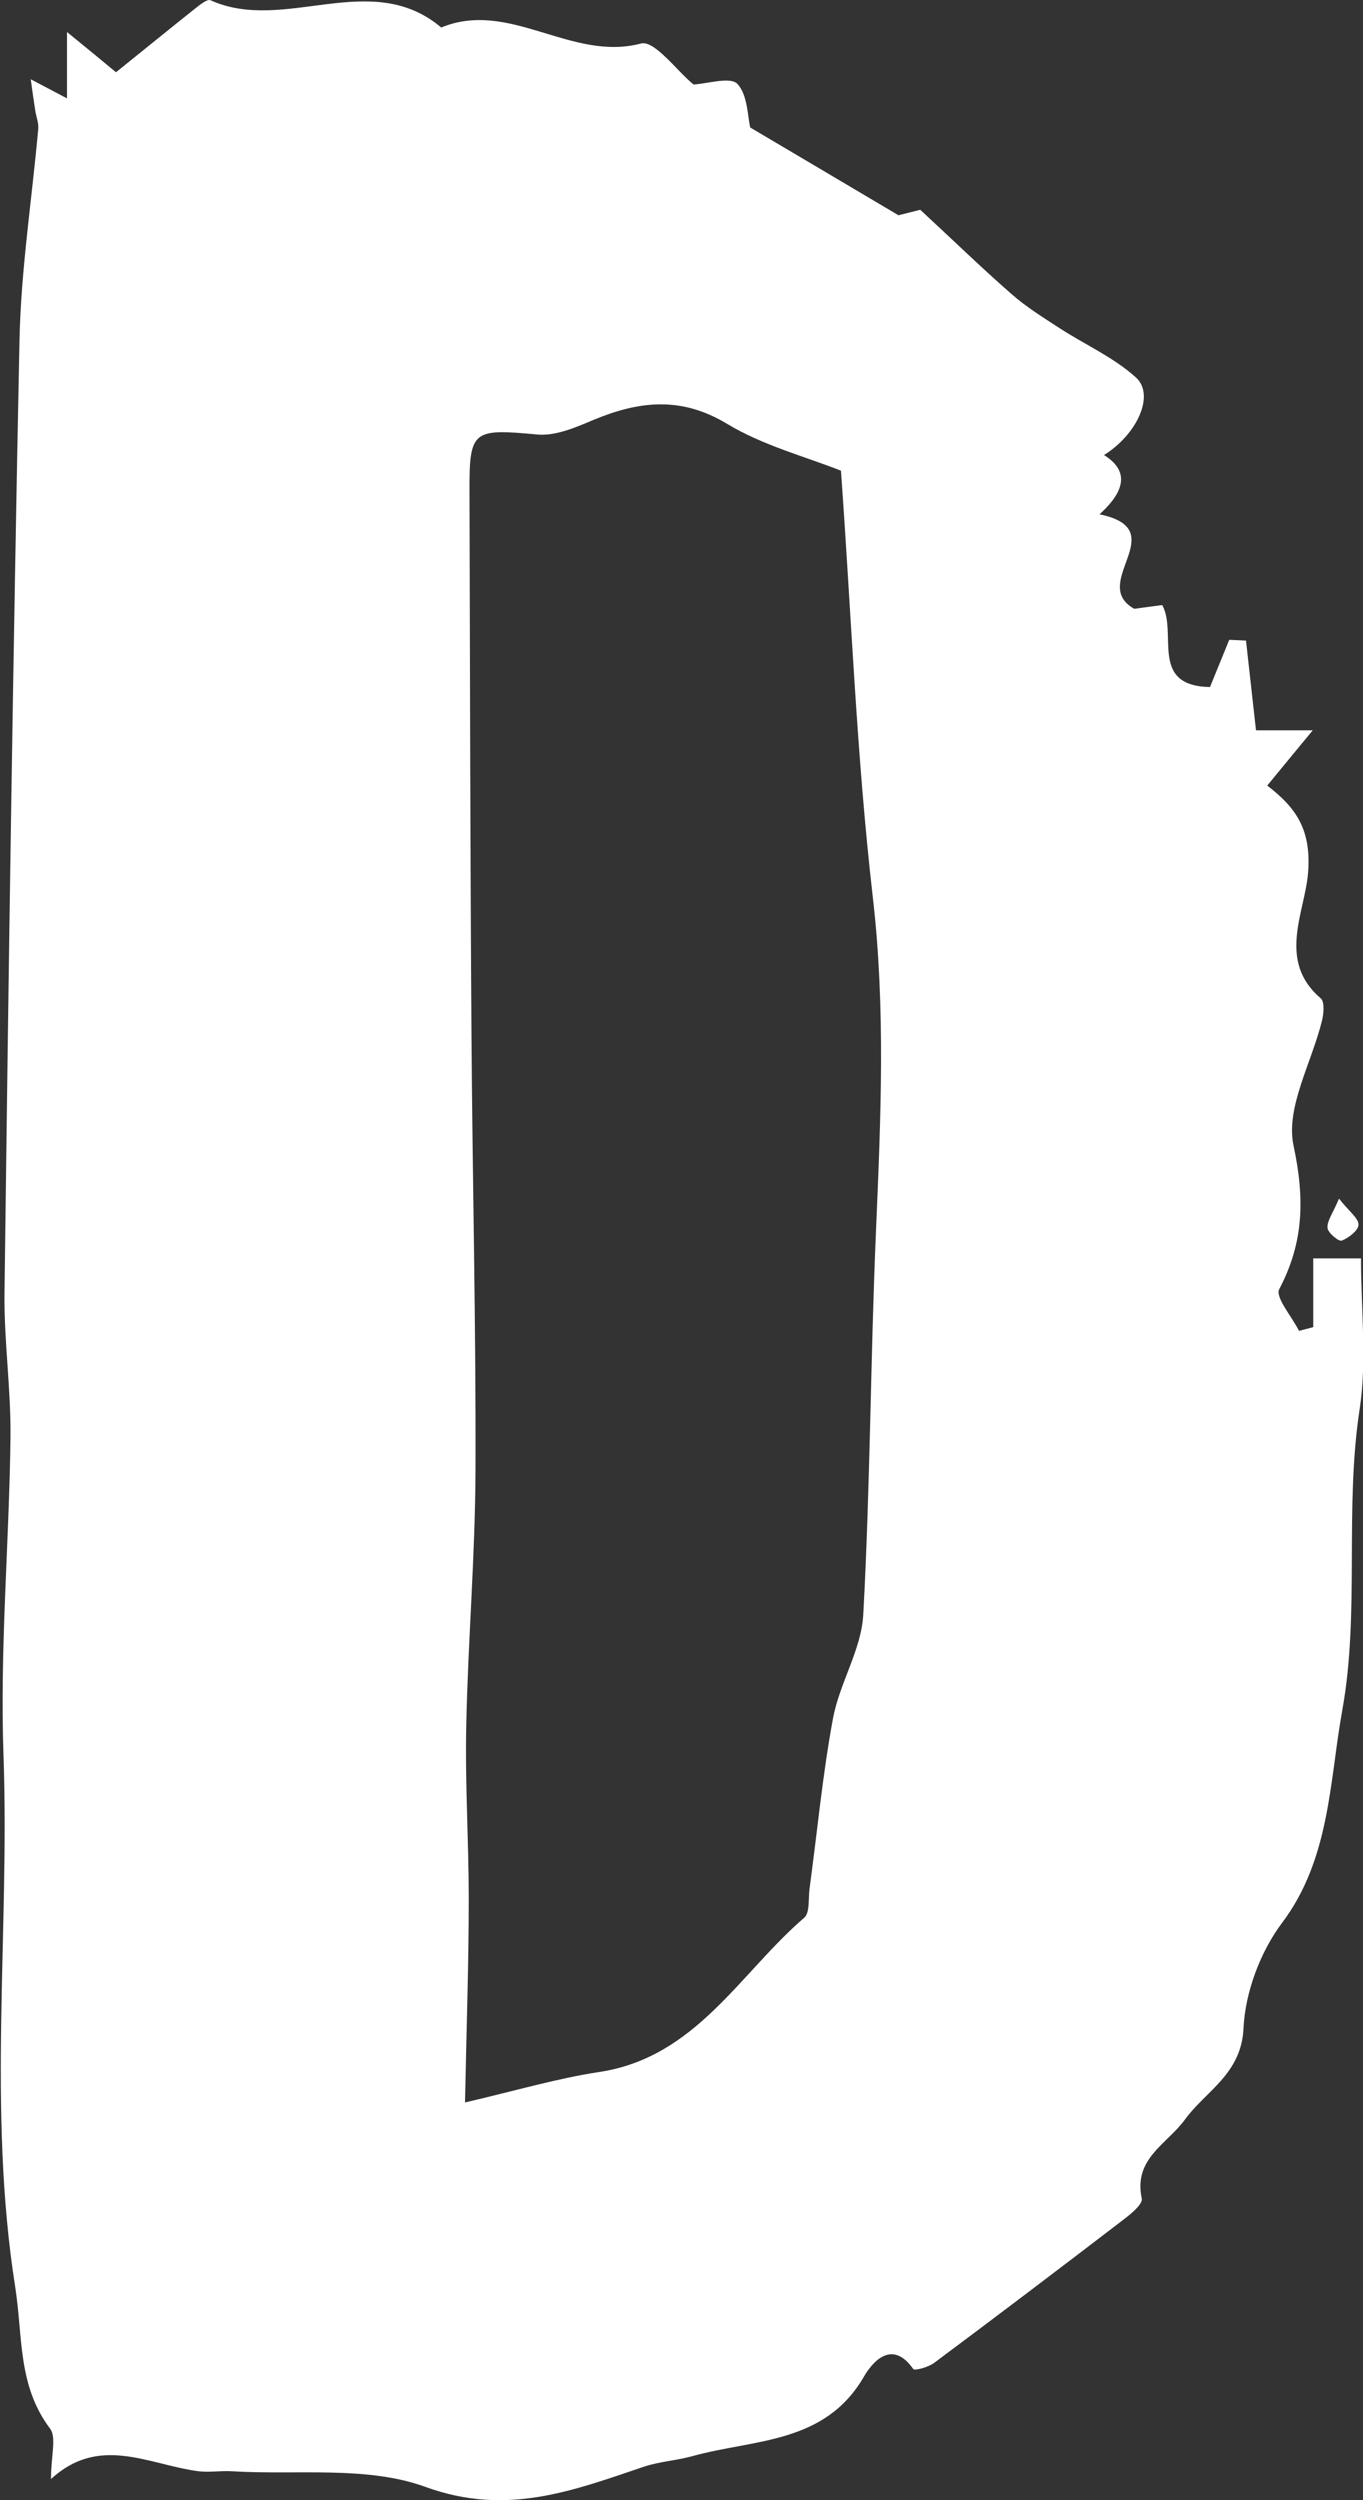 <?xml version="1.0" encoding="UTF-8"?>
<svg id="_레이어_2" data-name="레이어 2" xmlns="http://www.w3.org/2000/svg" viewBox="0 0 54.52 100">
  <rect x="0" y="0" width="54.52" height="100" fill="#333333" stroke="none"/>
  <defs>
    <style>
      .cls-1 {
        fill: #fff;
        stroke-width: 0px;
      }
    </style>
  </defs>
  <g id="_레이어_1-2" data-name="레이어 1">
    <g>
      <path class="cls-1" d="M2.68,3.96V1.28c.82.67,1.36,1.11,1.96,1.61,1.06-.85,2.11-1.71,3.18-2.56.18-.14.47-.38.6-.32,2.97,1.34,6.4-1.29,9.23,1.09,2.74-1.13,5.2,1.38,7.99.64.54-.14,1.44,1.1,2.1,1.64.56-.03,1.46-.32,1.75-.03.42.44.41,1.3.52,1.75,2,1.18,3.85,2.28,5.93,3.51.15-.04.67-.17.87-.22,1.34,1.24,2.47,2.34,3.65,3.37.59.52,1.27.94,1.93,1.37,1.02.66,2.17,1.17,3.05,1.97.77.7.04,2.28-1.28,3.1q1.45.9-.18,2.37c2.99.62-.45,2.75,1.39,3.78.08-.01.58-.08,1.12-.15.62,1.14-.53,3.23,1.91,3.28.25-.61.51-1.25.77-1.89.22.01.44.02.67.03.13,1.17.26,2.34.4,3.59h2.27c-.82.99-1.31,1.59-1.82,2.21,1.13.87,1.78,1.74,1.63,3.52-.13,1.55-1.24,3.5.51,4.99.16.14.12.61.05.89-.41,1.68-1.46,3.48-1.14,4.99.45,2.12.42,3.87-.57,5.75-.17.33.51,1.1.79,1.67.19-.05.38-.1.57-.15v-2.75h1.91c0,2.06.24,4.07-.05,6-.62,4.03.01,8.16-.7,12.08-.51,2.81-.48,5.94-2.41,8.5-.87,1.16-1.47,2.77-1.54,4.21-.08,1.83-1.51,2.51-2.34,3.65-.72.99-2.07,1.56-1.73,3.16.05.22-.42.61-.71.83-2.52,1.93-5.05,3.85-7.6,5.75-.23.17-.78.32-.83.24-.88-1.25-1.68-.2-1.97.3-1.57,2.72-4.42,2.5-6.88,3.19-.62.17-1.29.21-1.9.41-2.85.96-5.5,2-8.75.82-2.35-.86-5.15-.47-7.74-.63-.47-.03-.96.06-1.42-.01-1.97-.28-3.91-1.44-5.83.32,0-.95.23-1.67-.04-2.02-1.3-1.73-1.08-3.67-1.39-5.65-1.12-7.11-.22-14.2-.47-21.29-.15-4.23.23-8.48.28-12.72.02-1.91-.26-3.82-.24-5.73.16-12.72.34-25.43.6-38.15.06-2.82.5-5.63.75-8.44.02-.22-.07-.45-.11-.67-.07-.44-.13-.87-.19-1.31.4.21.8.42,1.48.78ZM33.65,18.83c-1.44-.57-3.13-1.01-4.57-1.88-1.84-1.11-3.52-.91-5.33-.16-.71.3-1.51.65-2.24.59-2.59-.24-2.74-.19-2.73,2.26.02,7.29.03,14.58.08,21.86.04,5.76.18,11.52.16,17.28-.01,3.42-.3,6.83-.37,10.25-.05,2.31.1,4.62.1,6.93,0,2.57-.09,5.14-.15,8.13,2.1-.49,3.72-.97,5.38-1.22,3.86-.59,5.6-3.94,8.19-6.17.23-.2.16-.76.21-1.15.31-2.27.52-4.56.94-6.82.26-1.41,1.13-2.74,1.21-4.14.28-5.12.29-10.25.51-15.37.19-4.46.39-8.88-.13-13.36-.64-5.56-.85-11.16-1.27-17.02Z"/>
      <path class="cls-1" d="M53.56,47.94c.41.52.78.78.78,1.04,0,.23-.39.53-.67.64-.12.05-.56-.32-.57-.51-.02-.29.22-.59.46-1.17Z"/>
    </g>
  </g>
</svg>